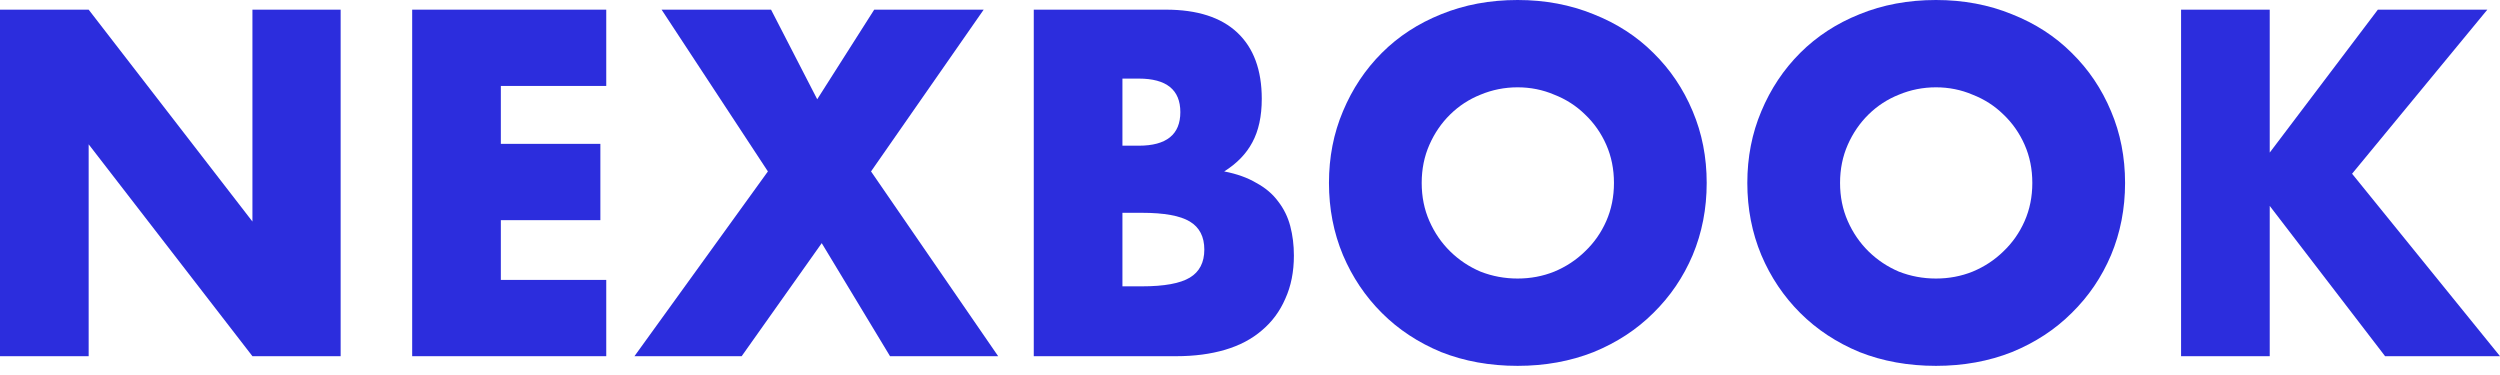 <svg width="140" height="21" viewBox="0 0 140 21" fill="none" xmlns="http://www.w3.org/2000/svg">
<path d="M0 19.947V0.541H4.965L14.136 12.406V0.541H19.076V19.947H14.136L4.965 8.082V19.947H0Z" fill="#2C2DDD"/>
<path d="M33.95 4.813H28.047V8.056H33.621V12.329H28.047V15.675H33.95V19.947H23.082V0.541H33.95V4.813Z" fill="#2C2DDD"/>
<path d="M43.002 9.6L37.049 0.541H43.179L45.764 5.559L48.956 0.541H55.086L48.778 9.6L55.897 19.947H49.842L46.017 13.616L41.533 19.947H35.529L43.002 9.6Z" fill="#2C2DDD"/>
<path d="M62.856 16.035H63.946C65.195 16.035 66.091 15.872 66.631 15.546C67.171 15.22 67.442 14.697 67.442 13.976C67.442 13.255 67.171 12.732 66.631 12.406C66.091 12.08 65.195 11.917 63.946 11.917H62.856V16.035ZM62.856 8.159H63.768C65.322 8.159 66.099 7.533 66.099 6.28C66.099 5.028 65.322 4.401 63.768 4.401H62.856V8.159ZM57.891 0.541H65.288C67.045 0.541 68.379 0.969 69.291 1.827C70.203 2.685 70.659 3.921 70.659 5.534C70.659 6.512 70.482 7.327 70.127 7.979C69.789 8.614 69.266 9.154 68.556 9.6C69.266 9.738 69.865 9.952 70.355 10.244C70.862 10.518 71.267 10.862 71.571 11.273C71.892 11.685 72.12 12.149 72.255 12.663C72.39 13.178 72.458 13.727 72.458 14.311C72.458 15.22 72.297 16.026 71.976 16.73C71.672 17.433 71.233 18.026 70.659 18.506C70.102 18.986 69.418 19.347 68.607 19.587C67.796 19.827 66.884 19.947 65.871 19.947H57.891V0.541Z" fill="#2C2DDD"/>
<path d="M79.615 10.244C79.615 11.016 79.758 11.728 80.046 12.38C80.333 13.032 80.721 13.598 81.211 14.079C81.701 14.559 82.266 14.937 82.908 15.211C83.567 15.469 84.259 15.598 84.986 15.598C85.712 15.598 86.396 15.469 87.038 15.211C87.696 14.937 88.27 14.559 88.76 14.079C89.267 13.598 89.664 13.032 89.951 12.38C90.238 11.728 90.382 11.016 90.382 10.244C90.382 9.472 90.238 8.76 89.951 8.108C89.664 7.456 89.267 6.889 88.76 6.409C88.27 5.928 87.696 5.559 87.038 5.302C86.396 5.028 85.712 4.89 84.986 4.89C84.259 4.89 83.567 5.028 82.908 5.302C82.266 5.559 81.701 5.928 81.211 6.409C80.721 6.889 80.333 7.456 80.046 8.108C79.758 8.76 79.615 9.472 79.615 10.244ZM74.422 10.244C74.422 8.803 74.683 7.464 75.207 6.229C75.731 4.976 76.457 3.887 77.386 2.96C78.314 2.033 79.421 1.313 80.704 0.798C82.005 0.266 83.432 0 84.986 0C86.522 0 87.941 0.266 89.242 0.798C90.542 1.313 91.657 2.033 92.586 2.96C93.531 3.887 94.266 4.976 94.79 6.229C95.313 7.464 95.575 8.803 95.575 10.244C95.575 11.685 95.313 13.032 94.79 14.285C94.266 15.52 93.531 16.601 92.586 17.528C91.657 18.454 90.542 19.184 89.242 19.716C87.941 20.23 86.522 20.488 84.986 20.488C83.432 20.488 82.005 20.23 80.704 19.716C79.421 19.184 78.314 18.454 77.386 17.528C76.457 16.601 75.731 15.52 75.207 14.285C74.683 13.032 74.422 11.685 74.422 10.244Z" fill="#2C2DDD"/>
<path d="M103.043 10.244C103.043 11.016 103.187 11.728 103.474 12.38C103.761 13.032 104.15 13.598 104.639 14.079C105.129 14.559 105.695 14.937 106.337 15.211C106.995 15.469 107.688 15.598 108.414 15.598C109.14 15.598 109.824 15.469 110.466 15.211C111.125 14.937 111.699 14.559 112.189 14.079C112.695 13.598 113.092 13.032 113.379 12.38C113.667 11.728 113.81 11.016 113.81 10.244C113.81 9.472 113.667 8.76 113.379 8.108C113.092 7.456 112.695 6.889 112.189 6.409C111.699 5.928 111.125 5.559 110.466 5.302C109.824 5.028 109.14 4.89 108.414 4.89C107.688 4.89 106.995 5.028 106.337 5.302C105.695 5.559 105.129 5.928 104.639 6.409C104.15 6.889 103.761 7.456 103.474 8.108C103.187 8.76 103.043 9.472 103.043 10.244ZM97.85 10.244C97.85 8.803 98.112 7.464 98.635 6.229C99.159 4.976 99.885 3.887 100.814 2.96C101.743 2.033 102.849 1.313 104.133 0.798C105.433 0.266 106.86 0 108.414 0C109.951 0 111.37 0.266 112.67 0.798C113.971 1.313 115.085 2.033 116.014 2.96C116.96 3.887 117.695 4.976 118.218 6.229C118.742 7.464 119.004 8.803 119.004 10.244C119.004 11.685 118.742 13.032 118.218 14.285C117.695 15.52 116.96 16.601 116.014 17.528C115.085 18.454 113.971 19.184 112.67 19.716C111.37 20.23 109.951 20.488 108.414 20.488C106.86 20.488 105.433 20.23 104.133 19.716C102.849 19.184 101.743 18.454 100.814 17.528C99.885 16.601 99.159 15.52 98.635 14.285C98.112 13.032 97.85 11.685 97.85 10.244Z" fill="#2C2DDD"/>
<path d="M127.105 8.545L133.16 0.541H139.291L131.716 9.729L140 19.947H133.565L127.105 11.531V19.947H122.14V0.541H127.105V8.545Z" fill="#2C2DDD"/>
</svg>
